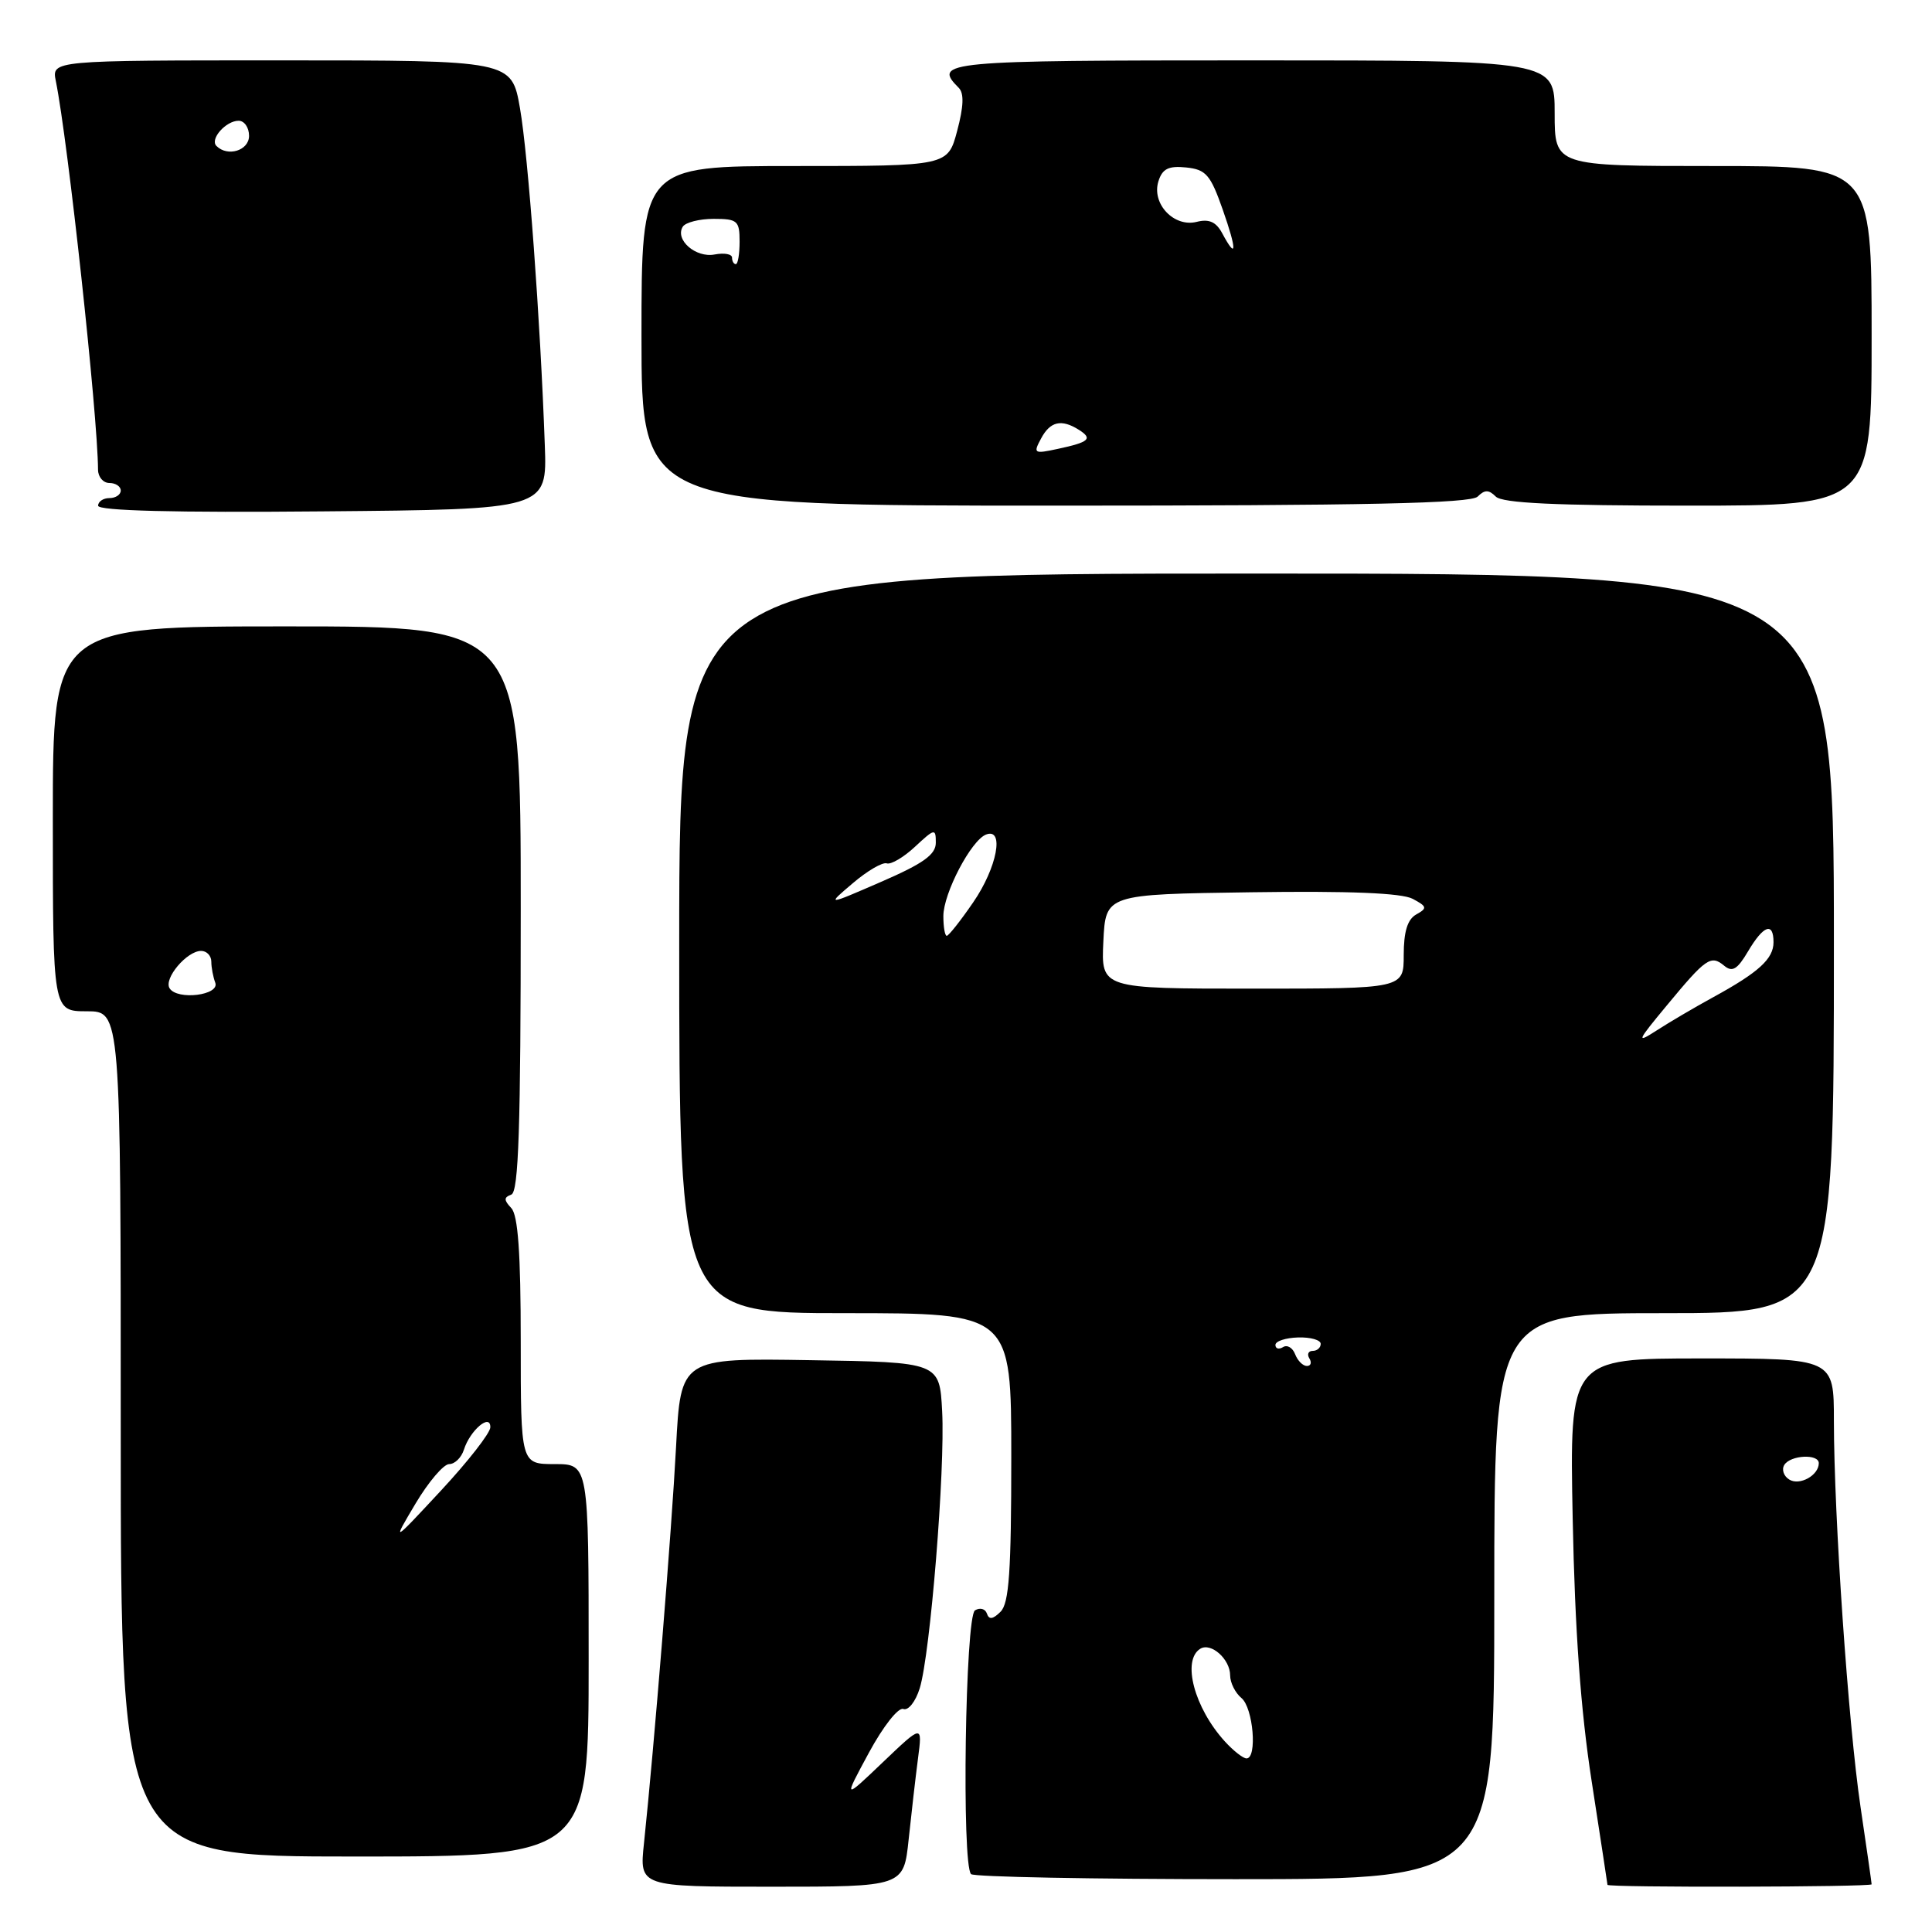 <?xml version="1.0" encoding="UTF-8" standalone="no"?>
<!DOCTYPE svg PUBLIC "-//W3C//DTD SVG 1.1//EN" "http://www.w3.org/Graphics/SVG/1.1/DTD/svg11.dtd" >
<svg xmlns="http://www.w3.org/2000/svg" xmlns:xlink="http://www.w3.org/1999/xlink" version="1.1" viewBox="0 0 256 256">
 <g >
 <path fill="currentColor"
d=" M 120.40 243.75 C 120.76 240.31 121.32 235.47 121.64 233.00 C 122.23 228.50 122.23 228.50 116.99 233.50 C 111.75 238.50 111.75 238.50 115.13 232.25 C 117.01 228.77 119.03 226.20 119.69 226.45 C 120.35 226.70 121.32 225.48 121.87 223.70 C 123.27 219.16 125.25 194.73 124.84 187.00 C 124.50 180.50 124.50 180.50 107.35 180.23 C 90.20 179.95 90.20 179.95 89.58 191.73 C 89.00 202.78 86.68 231.42 85.33 244.25 C 84.72 250.00 84.72 250.00 102.23 250.00 C 119.74 250.00 119.74 250.00 120.40 243.75 Z  M 248.00 249.68 C 248.00 249.50 247.34 244.89 246.53 239.43 C 244.90 228.39 243.01 200.96 243.00 188.25 C 243.00 180.00 243.00 180.00 225.48 180.00 C 207.97 180.00 207.97 180.00 208.39 201.25 C 208.68 215.98 209.45 226.64 210.90 236.00 C 212.05 243.43 212.99 249.61 213.00 249.75 C 213.00 250.13 248.00 250.05 248.00 249.68 Z  M 198.00 211.50 C 198.00 174.00 198.00 174.00 220.50 174.00 C 243.00 174.00 243.00 174.00 243.00 125.00 C 243.00 76.00 243.00 76.00 166.50 76.00 C 90.00 76.00 90.00 76.00 90.00 125.00 C 90.00 174.00 90.00 174.00 112.00 174.00 C 134.00 174.00 134.00 174.00 134.00 193.07 C 134.00 208.21 133.71 212.44 132.58 213.56 C 131.57 214.57 131.05 214.65 130.77 213.81 C 130.56 213.17 129.85 212.98 129.19 213.38 C 127.90 214.18 127.41 247.07 128.67 248.33 C 129.03 248.70 144.78 249.00 163.67 249.00 C 198.00 249.00 198.00 249.00 198.00 211.50 Z  M 78.00 220.00 C 78.00 194.00 78.00 194.00 73.50 194.00 C 69.00 194.00 69.00 194.00 69.00 177.70 C 69.00 166.03 68.64 161.02 67.75 160.08 C 66.75 159.01 66.75 158.66 67.75 158.29 C 68.72 157.94 69.00 149.44 69.00 120.42 C 69.00 83.00 69.00 83.00 38.00 83.00 C 7.00 83.00 7.00 83.00 7.00 108.50 C 7.00 134.00 7.00 134.00 11.50 134.00 C 16.00 134.00 16.00 134.00 16.00 190.00 C 16.00 246.00 16.00 246.00 47.00 246.00 C 78.00 246.00 78.00 246.00 78.00 220.00 Z  M 72.19 59.00 C 71.60 42.40 69.99 20.60 68.90 14.34 C 67.79 8.00 67.79 8.00 37.32 8.00 C 6.84 8.00 6.84 8.00 7.40 10.75 C 9.01 18.71 12.95 54.98 12.99 62.25 C 13.00 63.21 13.68 64.00 14.50 64.00 C 15.32 64.00 16.00 64.45 16.00 65.00 C 16.00 65.55 15.32 66.00 14.50 66.00 C 13.68 66.00 13.00 66.46 13.00 67.01 C 13.00 67.68 23.12 67.94 42.75 67.76 C 72.50 67.50 72.50 67.50 72.19 59.00 Z  M 195.80 65.80 C 196.73 64.87 197.27 64.87 198.20 65.80 C 199.07 66.67 206.13 67.00 223.70 67.00 C 248.00 67.00 248.00 67.00 248.00 44.50 C 248.00 22.00 248.00 22.00 227.00 22.00 C 206.00 22.00 206.00 22.00 206.00 15.00 C 206.00 8.00 206.00 8.00 166.00 8.00 C 125.09 8.00 123.54 8.14 127.04 11.64 C 127.76 12.36 127.69 14.11 126.83 17.34 C 125.59 22.00 125.59 22.00 105.29 22.00 C 85.00 22.00 85.00 22.00 85.00 44.50 C 85.00 67.00 85.00 67.00 139.80 67.00 C 181.09 67.00 194.90 66.70 195.80 65.80 Z  M 237.09 196.05 C 236.35 195.60 236.05 194.72 236.43 194.11 C 237.24 192.80 241.00 192.61 241.00 193.88 C 241.00 195.49 238.46 196.90 237.09 196.05 Z  M 162.30 230.75 C 158.25 226.30 156.58 220.00 159.04 218.47 C 160.47 217.59 163.00 219.85 163.00 222.00 C 163.00 222.97 163.68 224.32 164.50 225.00 C 166.06 226.29 166.62 233.00 165.17 233.00 C 164.72 233.00 163.43 231.99 162.30 230.75 Z  M 171.61 179.44 C 171.28 178.58 170.56 178.15 170.01 178.50 C 169.45 178.84 169.00 178.71 169.00 178.21 C 169.00 177.71 170.35 177.27 172.00 177.22 C 173.65 177.17 175.00 177.55 175.00 178.07 C 175.00 178.58 174.52 179.00 173.94 179.00 C 173.36 179.00 173.16 179.45 173.50 180.00 C 173.84 180.55 173.69 181.00 173.17 181.00 C 172.64 181.00 171.94 180.30 171.61 179.44 Z  M 220.84 133.25 C 226.06 126.94 226.70 126.50 228.46 127.96 C 229.54 128.86 230.21 128.46 231.63 126.05 C 233.67 122.60 235.00 122.12 235.00 124.85 C 235.00 127.05 233.04 128.84 227.00 132.14 C 224.53 133.49 221.15 135.48 219.50 136.55 C 216.77 138.31 216.89 138.01 220.84 133.25 Z  M 146.20 124.75 C 146.50 118.50 146.50 118.50 165.78 118.23 C 178.81 118.04 185.74 118.33 187.19 119.10 C 189.10 120.12 189.15 120.34 187.66 121.17 C 186.50 121.82 186.00 123.44 186.00 126.55 C 186.00 131.00 186.00 131.00 165.95 131.00 C 145.90 131.00 145.90 131.00 146.20 124.75 Z  M 125.00 121.39 C 125.00 118.37 128.68 111.34 130.66 110.58 C 133.13 109.63 132.12 114.97 128.95 119.57 C 127.28 122.01 125.70 124.00 125.45 124.00 C 125.20 124.00 125.00 122.82 125.00 121.39 Z  M 113.00 117.03 C 114.92 115.39 116.95 114.21 117.50 114.40 C 118.05 114.59 119.74 113.60 121.25 112.19 C 123.85 109.77 124.00 109.74 124.00 111.66 C 124.00 113.24 122.35 114.42 116.75 116.85 C 109.50 120.00 109.50 120.00 113.00 117.03 Z  M 55.05 199.25 C 56.77 196.36 58.78 194.00 59.52 194.00 C 60.26 194.00 61.14 193.14 61.47 192.09 C 62.29 189.51 65.01 187.21 64.97 189.13 C 64.96 189.88 62.02 193.65 58.44 197.50 C 51.93 204.50 51.93 204.50 55.05 199.25 Z  M 22.47 130.95 C 21.67 129.66 24.76 126.00 26.65 126.00 C 27.39 126.00 28.00 126.64 28.00 127.42 C 28.00 128.20 28.24 129.45 28.52 130.20 C 29.17 131.88 23.48 132.58 22.47 130.95 Z  M 28.68 19.34 C 27.77 18.44 29.93 16.00 31.62 16.00 C 32.38 16.00 33.00 16.90 33.00 18.00 C 33.00 19.95 30.16 20.83 28.68 19.34 Z  M 137.95 58.10 C 139.16 55.83 140.65 55.49 142.97 56.96 C 144.83 58.14 144.32 58.59 140.16 59.48 C 137.00 60.16 136.88 60.09 137.95 58.10 Z  M 97.00 34.14 C 97.00 33.66 95.96 33.48 94.69 33.72 C 92.19 34.20 89.40 31.77 90.47 30.04 C 90.83 29.47 92.67 29.00 94.56 29.00 C 97.72 29.00 98.00 29.25 98.00 32.00 C 98.00 33.65 97.78 35.00 97.50 35.00 C 97.22 35.00 97.00 34.61 97.00 34.14 Z  M 161.95 30.91 C 161.14 29.40 160.21 28.98 158.56 29.40 C 155.54 30.15 152.56 26.98 153.50 24.01 C 154.02 22.36 154.84 21.95 157.17 22.19 C 159.80 22.46 160.39 23.15 162.01 27.75 C 163.92 33.19 163.89 34.54 161.95 30.91 Z "/>
</g>
</svg>